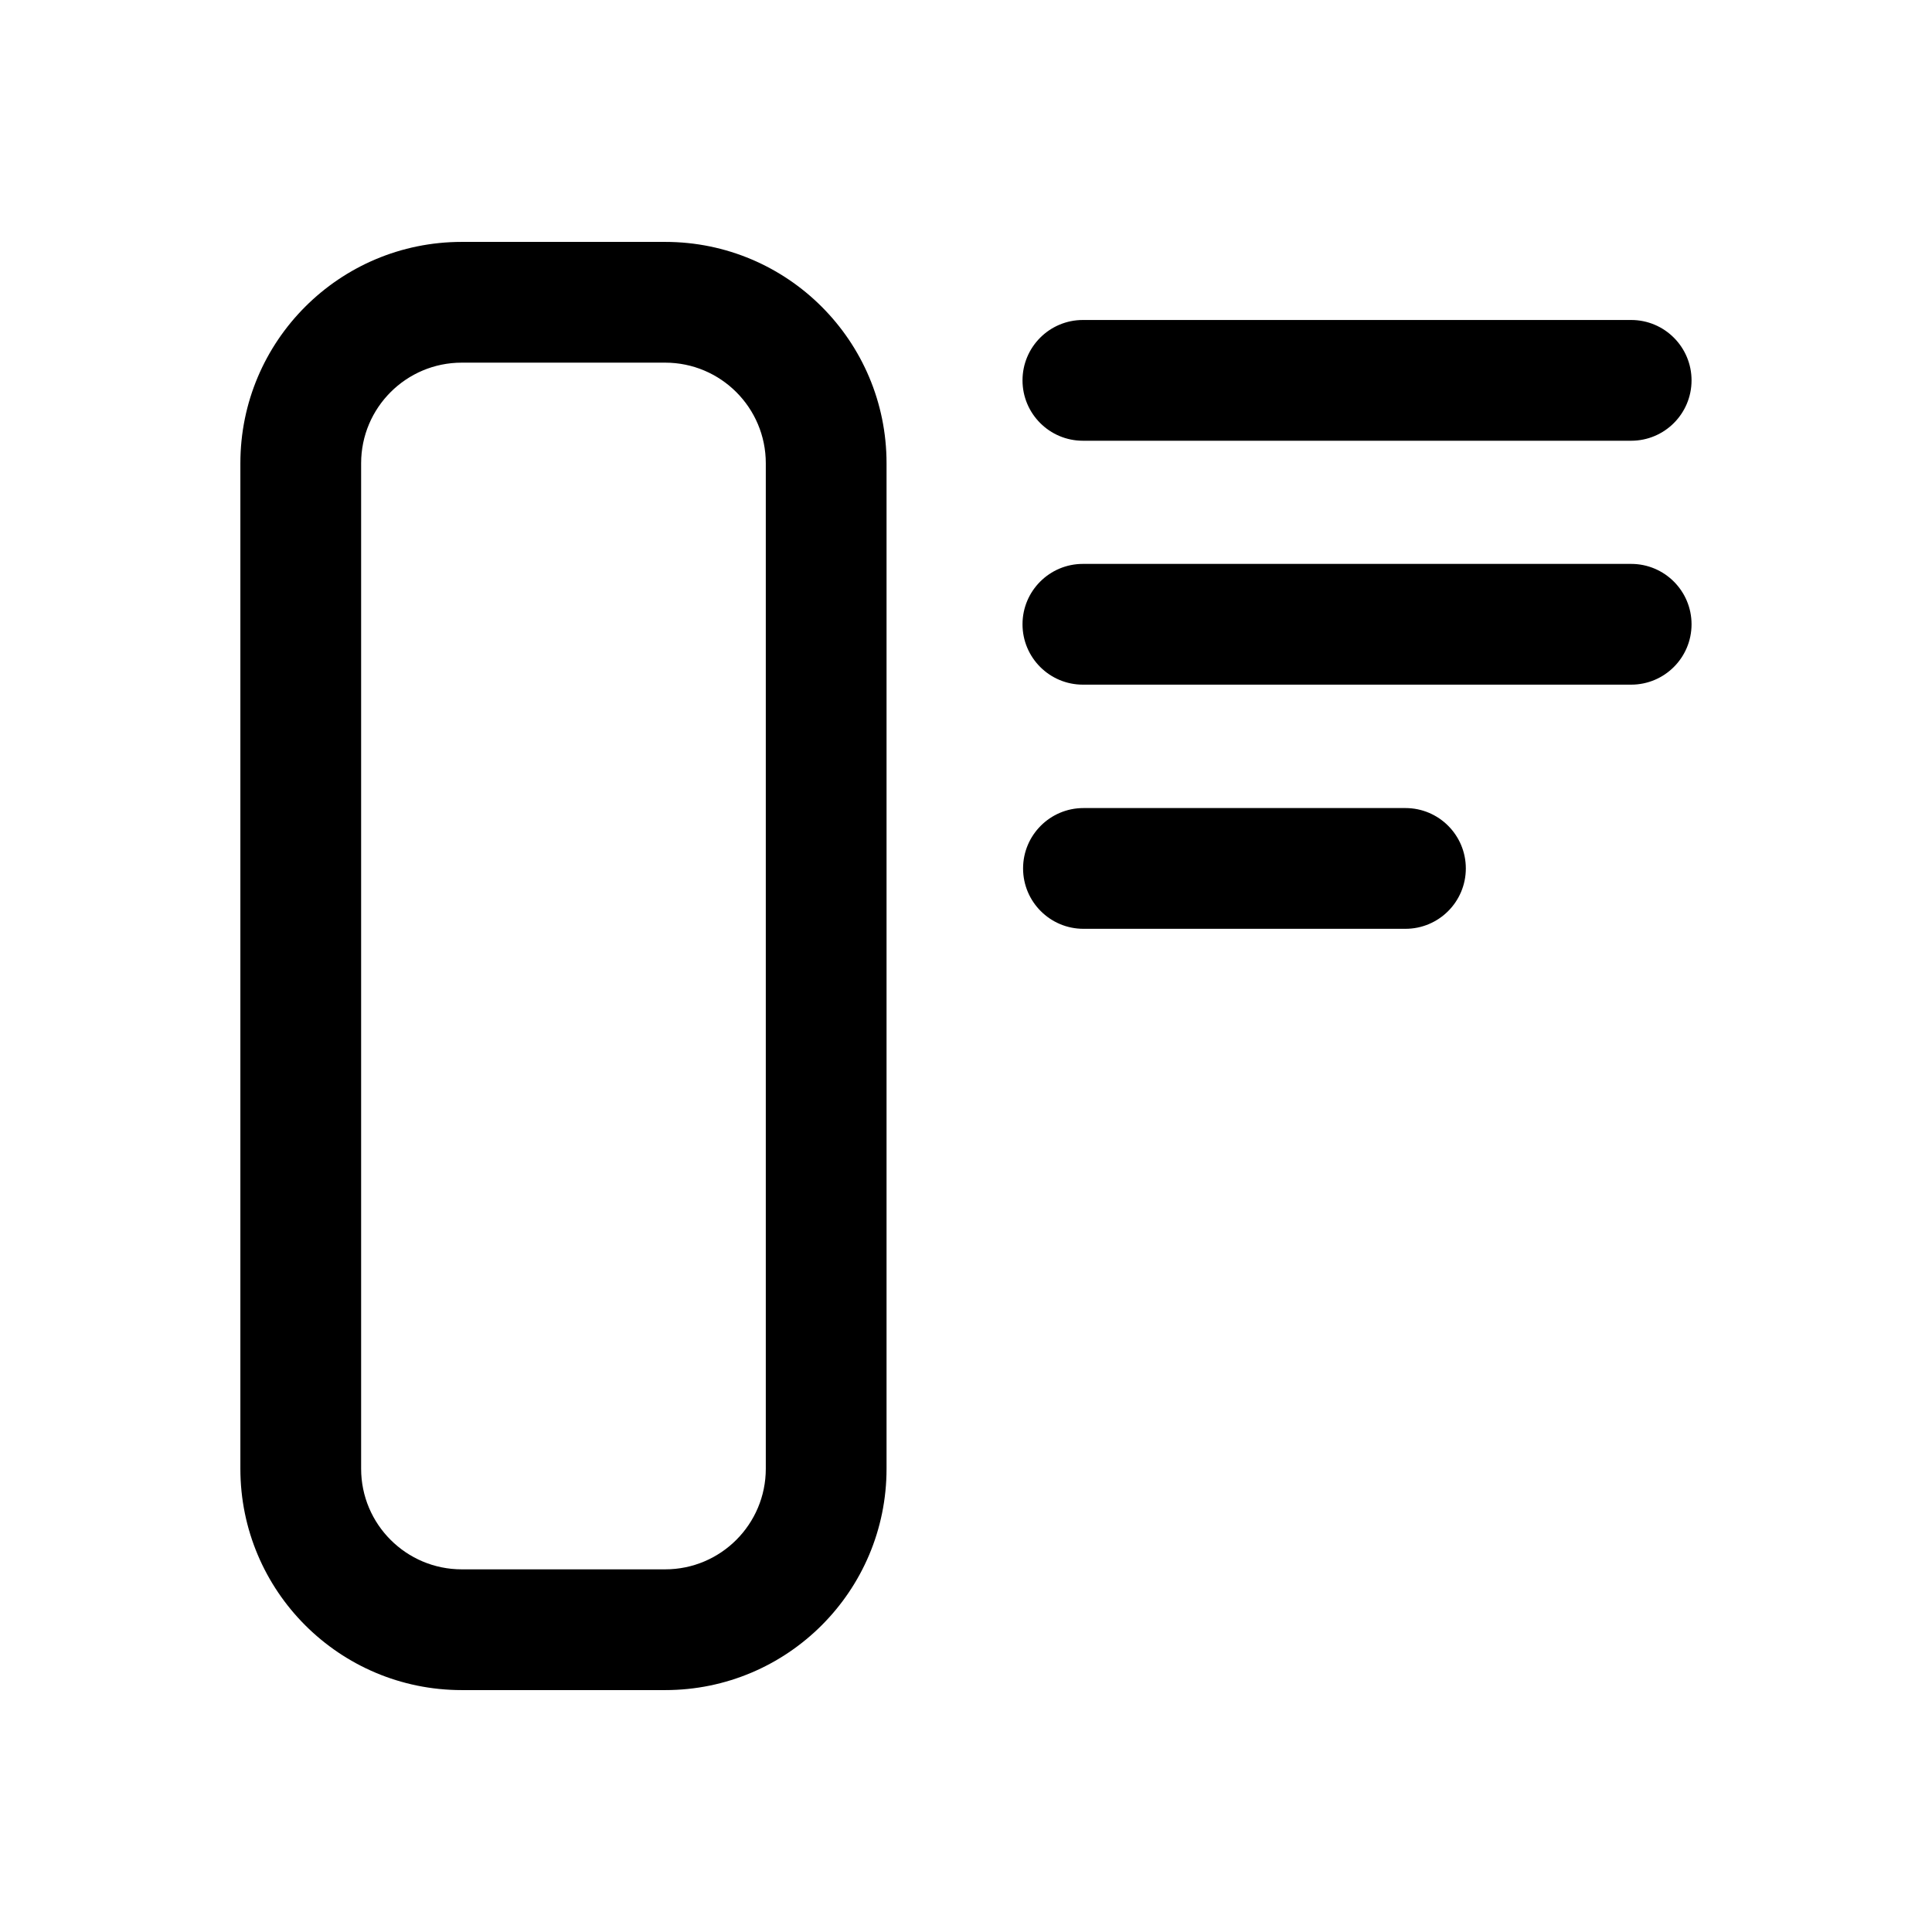 <svg viewBox="0 0 24 24" xmlns="http://www.w3.org/2000/svg">
 <title>image-text-ratio-50</title>
  <path id="svg_1" d="m5.736,3.005l2.527,0c1.519,0 2.75,1.231 2.75,2.75l0,12.49c0,1.519 -1.231,2.75 -2.75,2.75l-2.527,0c-1.519,0 -2.75,-1.231 -2.75,-2.75l0,-12.49c0,-1.519 1.231,-2.75 2.75,-2.75zm0,1.5c-0.69,0 -1.25,0.56 -1.25,1.25l0,12.49c0,0.69 0.56,1.25 1.25,1.25l2.527,0c0.69,0 1.25,-0.56 1.25,-1.25l0,-12.49c0,-0.69 -0.56,-1.25 -1.25,-1.25l-2.527,0zm7.716,0.97c-0.414,0 -0.75,-0.336 -0.75,-0.75c0,-0.414 0.336,-0.75 0.75,-0.75l6.811,0c0.414,0 0.75,0.336 0.75,0.75c0,0.414 -0.336,0.75 -0.75,0.75l-6.811,0zm0,3.03c-0.414,0 -0.75,-0.336 -0.75,-0.75c0,-0.414 0.336,-0.75 0.75,-0.75l6.811,0c0.414,0 0.75,0.336 0.75,0.75c0,0.414 -0.336,0.75 -0.75,0.75l-6.811,0zm0.007,3.033c-0.414,0 -0.75,-0.336 -0.75,-0.75c0,-0.414 0.336,-0.75 0.75,-0.75l4,0c0.414,0 0.75,0.336 0.75,0.75c0,0.414 -0.336,0.75 -0.75,0.75l-4,0z"/>
</svg>
